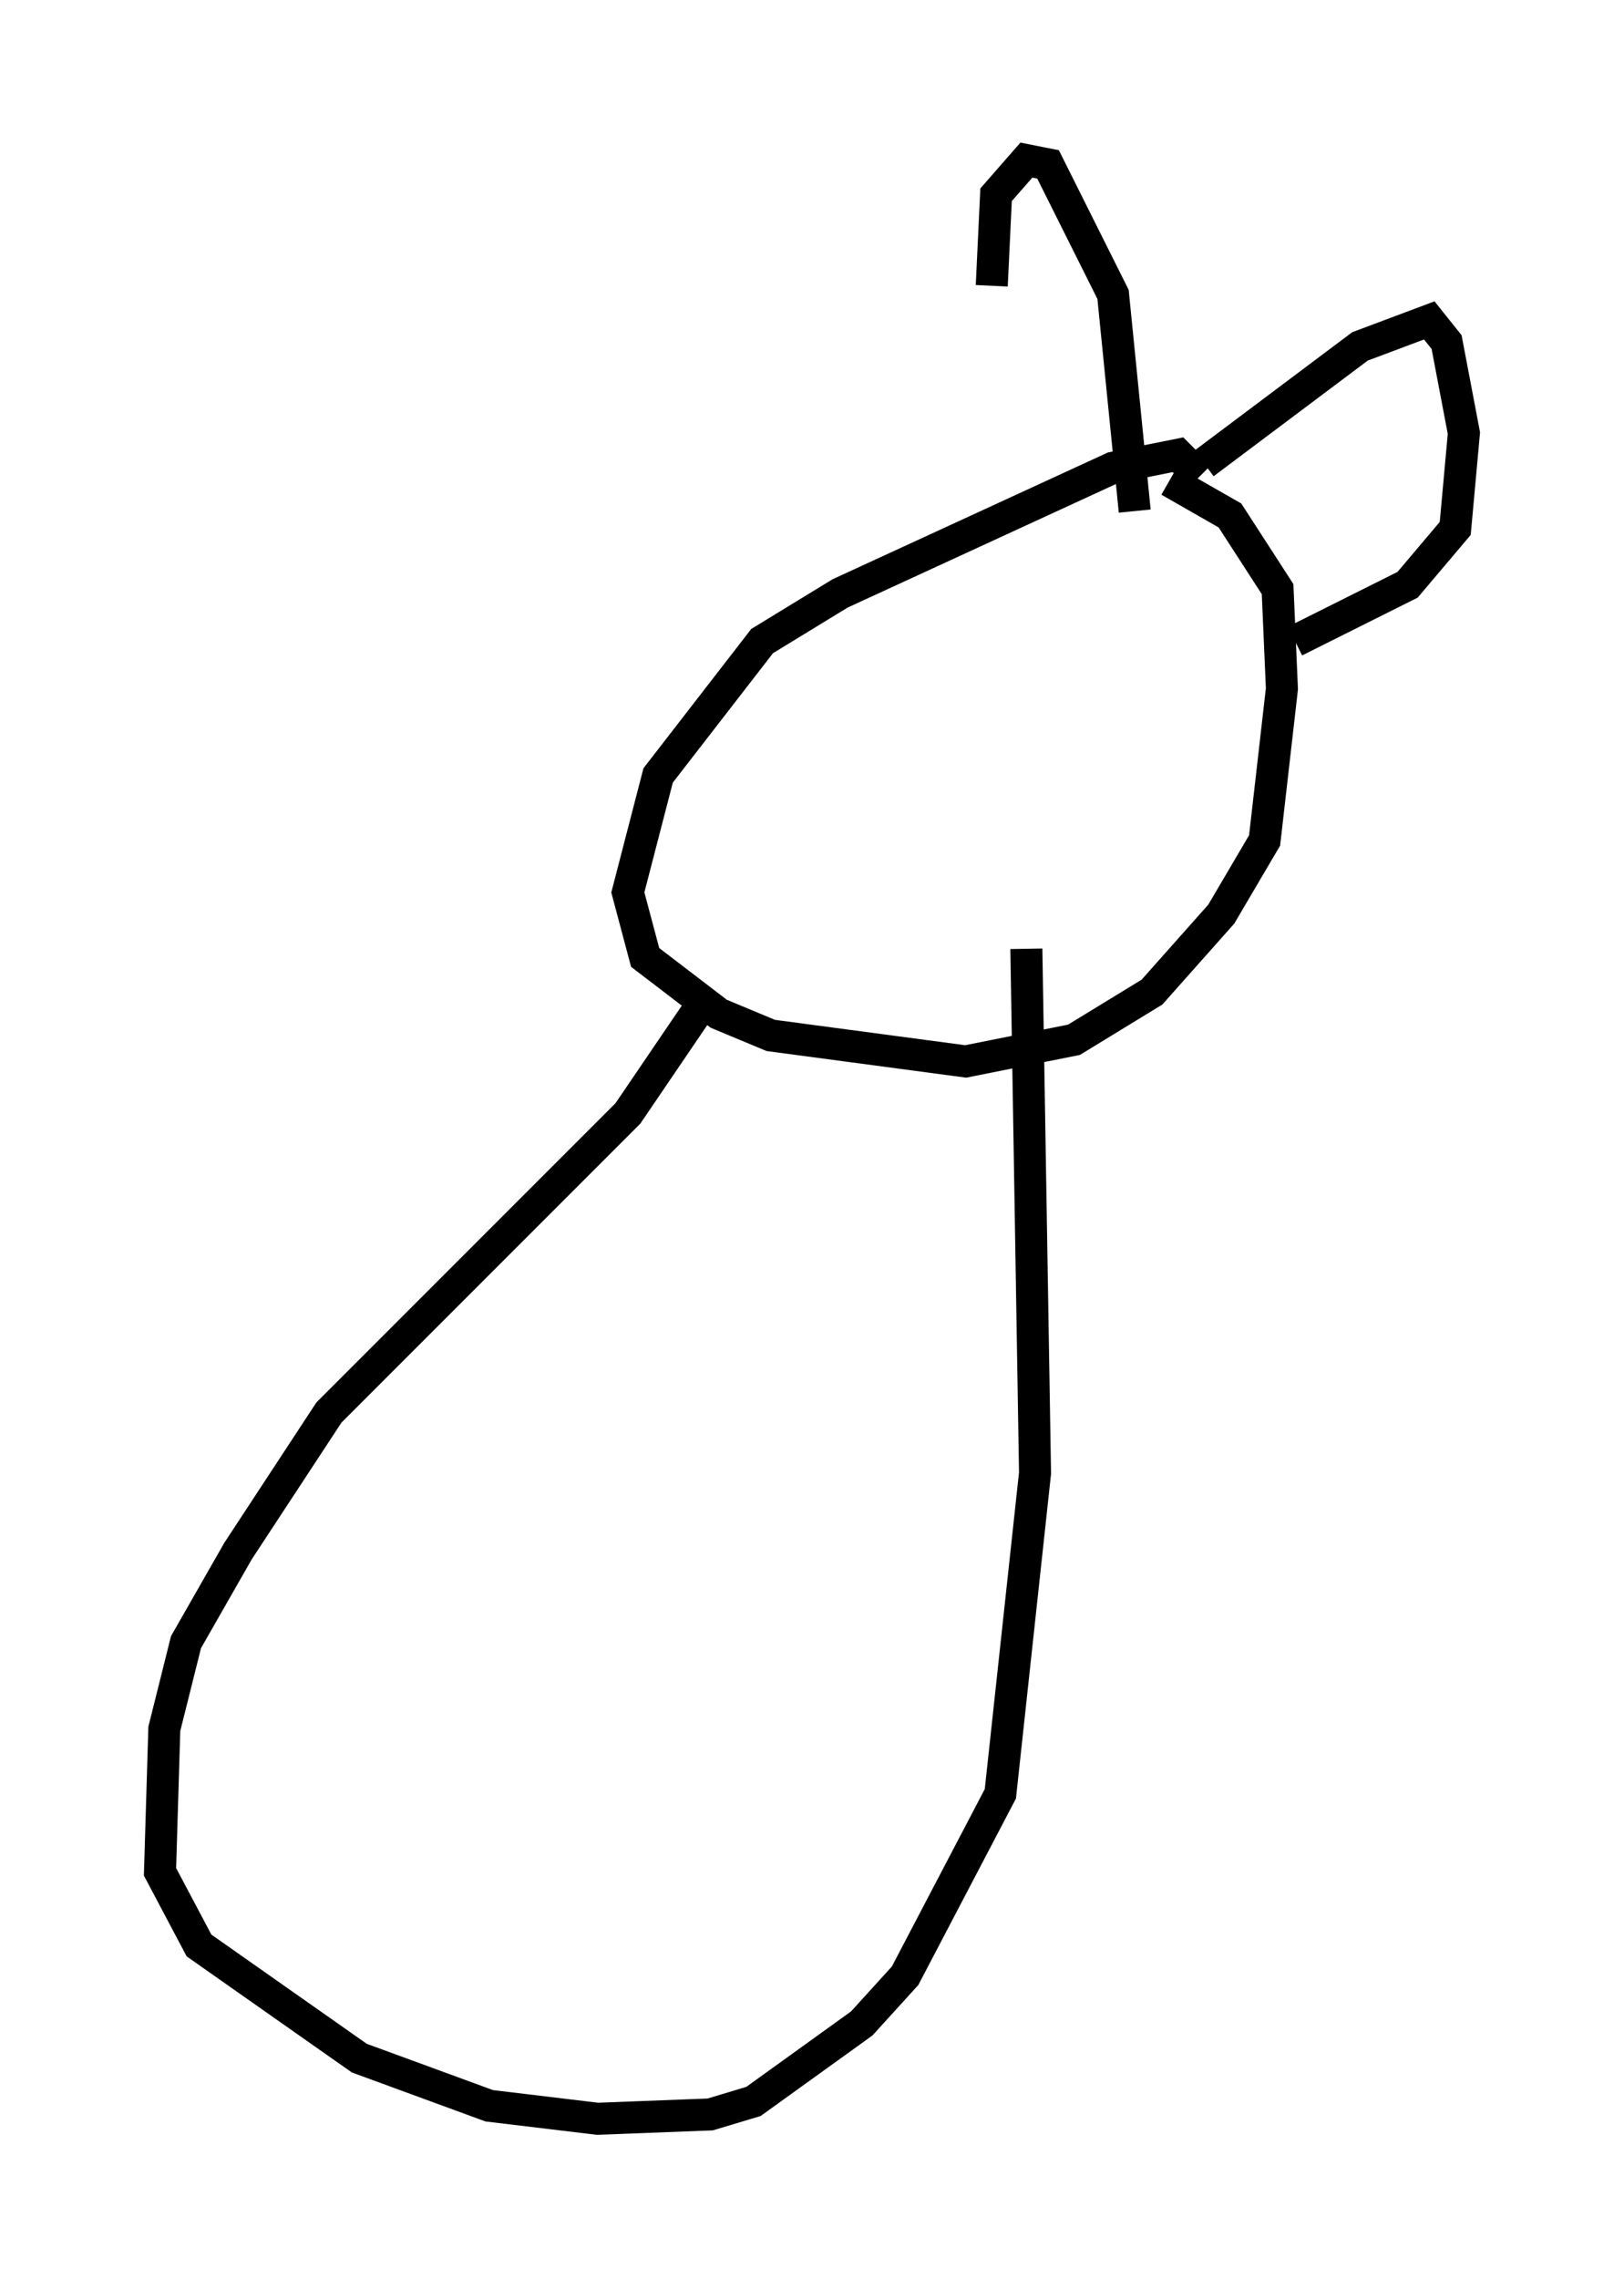 <?xml version="1.0" encoding="utf-8" ?>
<svg baseProfile="full" height="71.163" version="1.1" width="50.73" xmlns="http://www.w3.org/2000/svg" xmlns:ev="http://www.w3.org/2001/xml-events" xmlns:xlink="http://www.w3.org/1999/xlink"><defs /><rect fill="white" height="71.163" width="50.73" x="0" y="0" /><path d="M33.416, 16.908 m-2.436, -7.984 l0.135, -2.842 0.947, -1.083 l0.677, 0.135 2.03, 4.059 l0.677, 6.766 m2.165, -1.488 l4.871, -3.654 2.165, -0.812 l0.541, 0.677 0.541, 2.842 l-0.271, 2.977 -1.488, 1.759 l-3.518, 1.759 m-2.977, -5.142 l-0.677, -0.677 -2.03, 0.406 l-8.525, 3.924 -2.436, 1.488 l-3.248, 4.195 -0.947, 3.654 l0.541, 2.03 2.3, 1.759 l1.624, 0.677 6.089, 0.812 l3.383, -0.677 2.436, -1.488 l2.165, -2.436 1.353, -2.3 l0.541, -4.736 -0.135, -3.112 l-1.488, -2.3 -1.894, -1.083 m-14.614, 16.373 l-2.3, 3.383 -9.337, 9.337 l-2.842, 4.33 -1.624, 2.842 l-0.677, 2.706 -0.135, 4.465 l1.218, 2.3 5.007, 3.518 l4.059, 1.488 3.383, 0.406 l3.518, -0.135 1.353, -0.406 l3.383, -2.436 1.353, -1.488 l2.977, -5.683 1.083, -10.013 l-0.271, -16.373 " fill="none" stroke="black" stroke-width="1" /></svg>